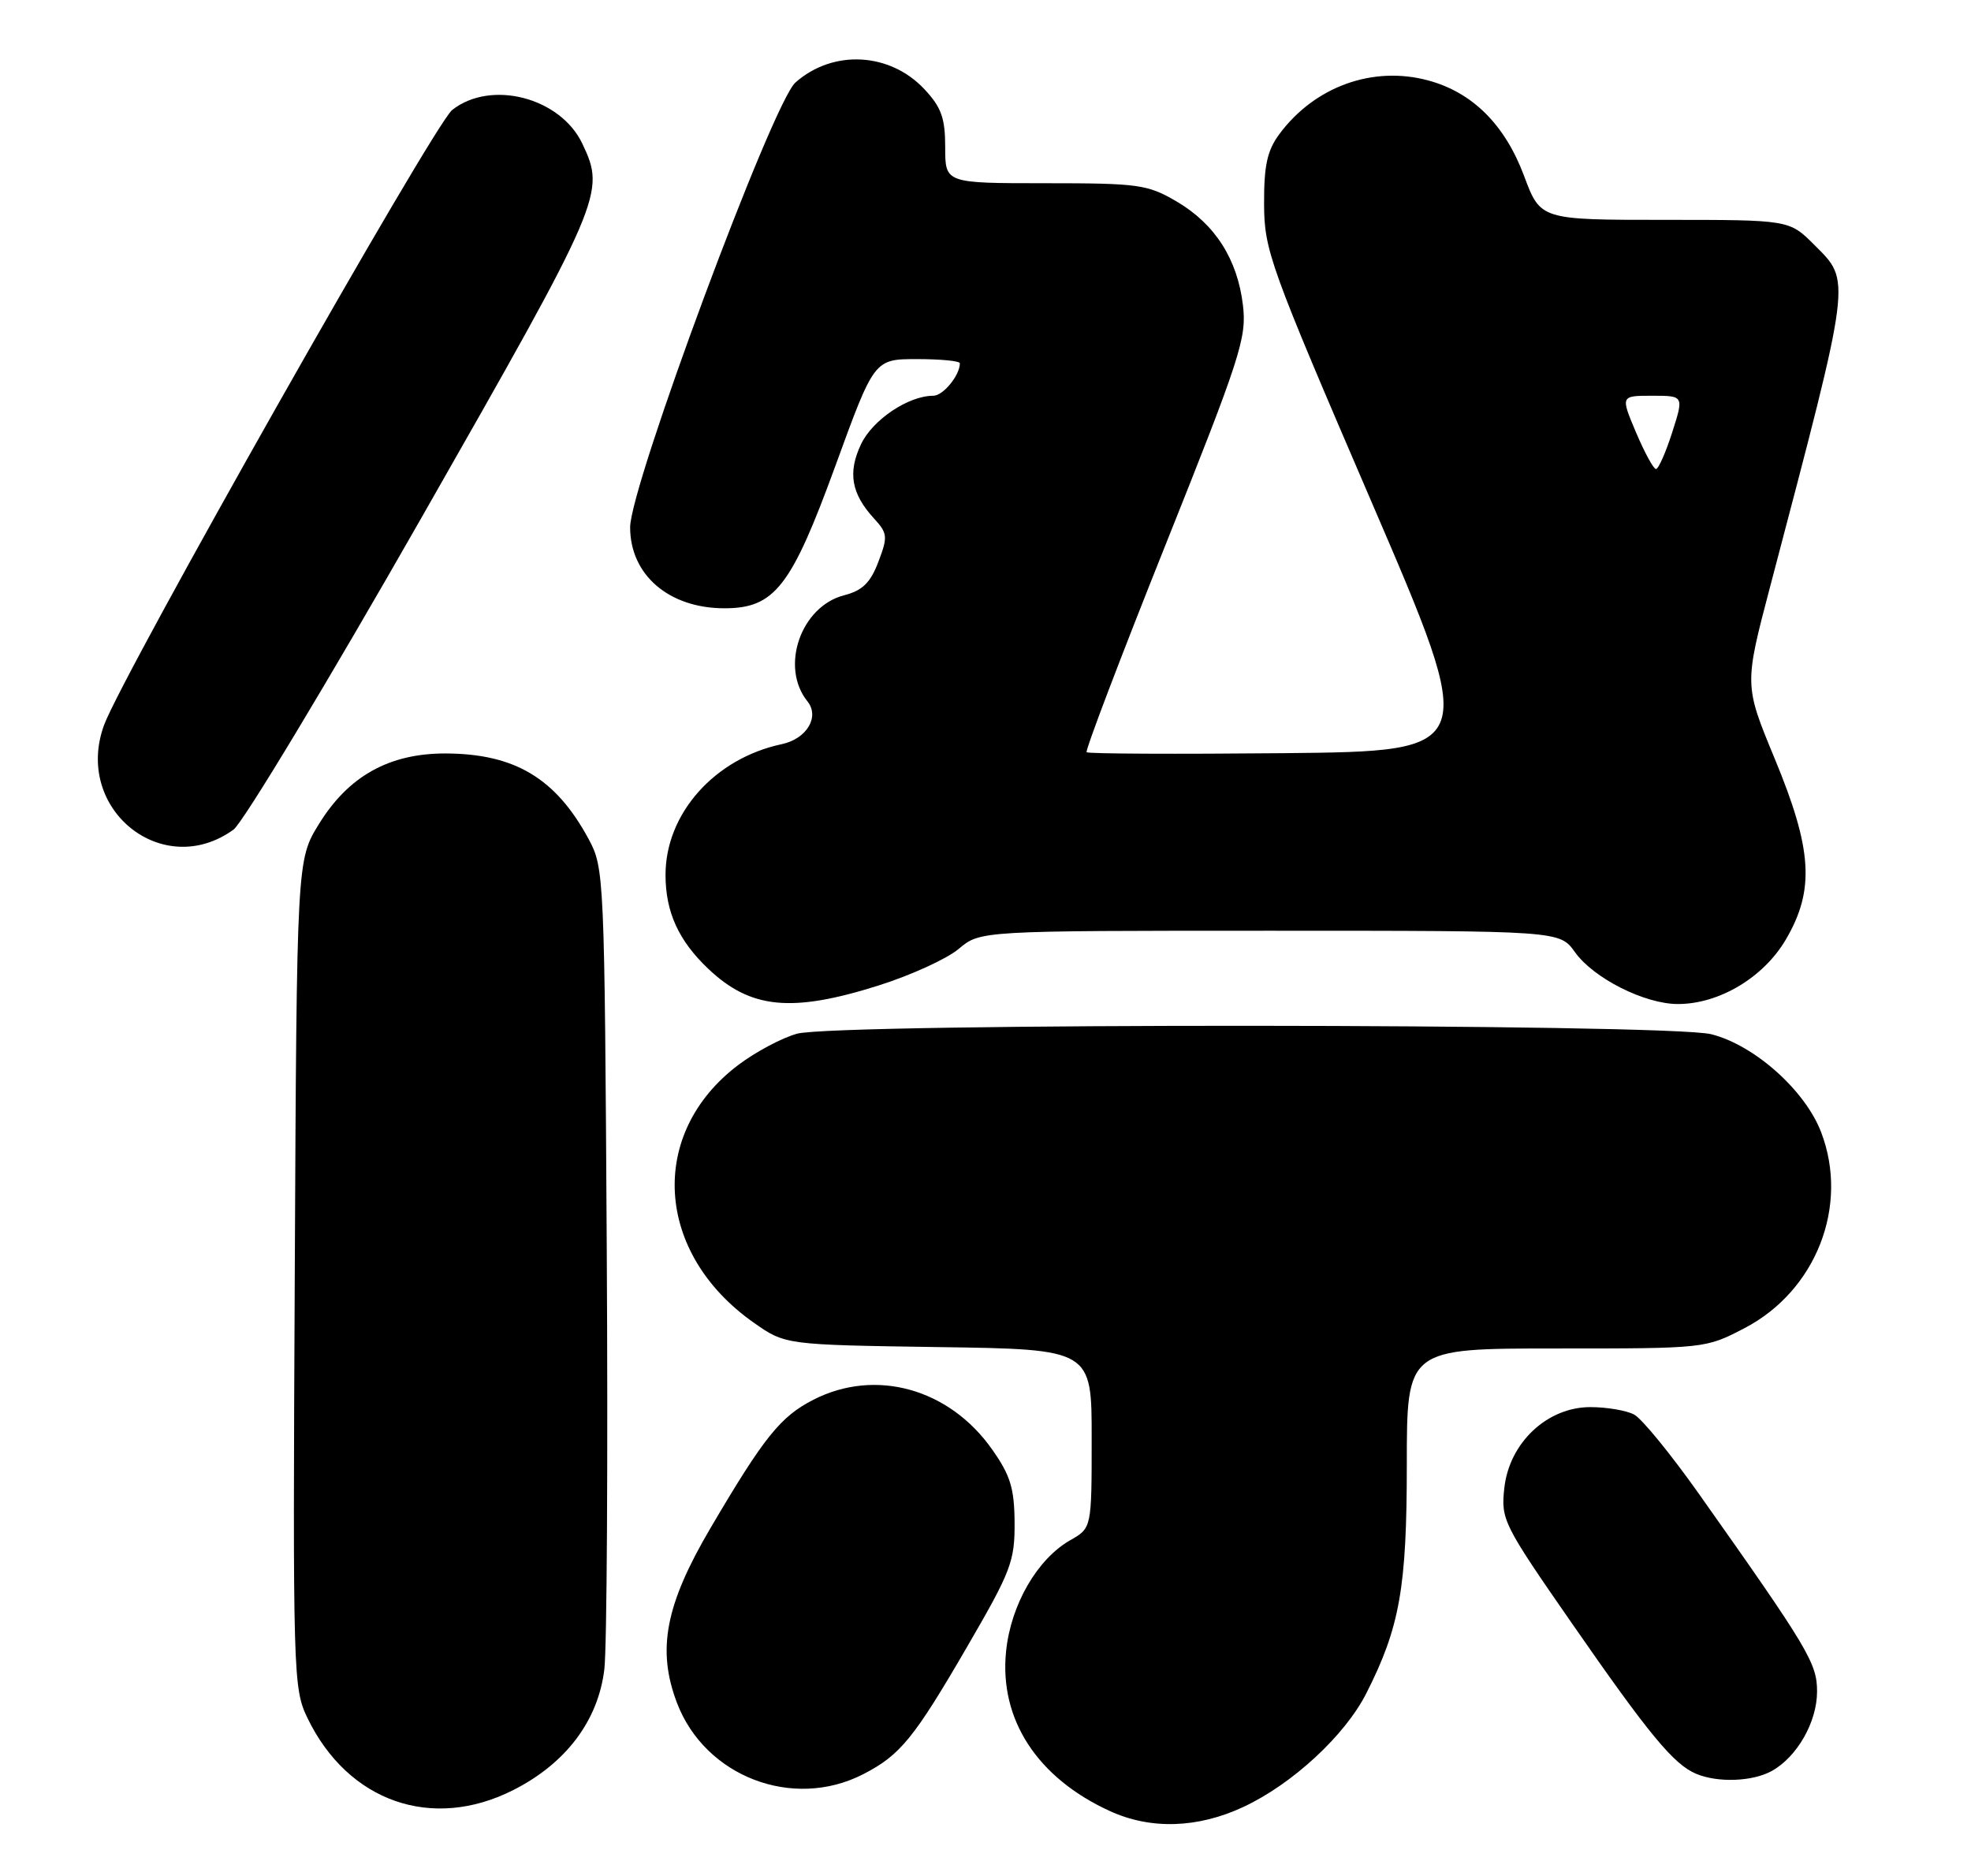 <?xml version="1.0" encoding="UTF-8" standalone="no"?>
<!DOCTYPE svg PUBLIC "-//W3C//DTD SVG 1.1//EN" "http://www.w3.org/Graphics/SVG/1.1/DTD/svg11.dtd" >
<svg xmlns="http://www.w3.org/2000/svg" xmlns:xlink="http://www.w3.org/1999/xlink" version="1.1" viewBox="0 0 269 256">
 <g >
 <path fill="currentColor"
d=" M 169.69 246.56 C 176.37 243.45 183.56 236.81 186.48 231.04 C 191.05 222.02 192.00 216.62 192.00 199.82 C 192.00 184.00 192.00 184.00 212.39 184.00 C 232.76 184.00 232.77 184.00 238.12 181.21 C 247.87 176.11 252.39 164.54 248.55 154.50 C 246.37 148.78 239.44 142.60 233.55 141.12 C 227.65 139.63 114.10 139.57 108.78 141.05 C 106.73 141.61 103.13 143.53 100.78 145.30 C 88.39 154.64 89.36 170.98 102.86 180.47 C 107.17 183.50 107.17 183.50 128.08 183.81 C 149.00 184.11 149.00 184.11 148.99 196.31 C 148.99 208.50 148.99 208.50 146.07 210.16 C 141.57 212.72 137.96 218.95 137.31 225.31 C 136.35 234.59 141.56 242.60 151.50 247.13 C 157.06 249.67 163.46 249.47 169.69 246.56 Z  M 70.06 244.25 C 77.25 240.61 81.64 234.78 82.48 227.77 C 82.83 224.87 82.98 199.10 82.81 170.50 C 82.51 119.43 82.46 118.43 80.34 114.50 C 75.86 106.19 70.25 102.84 60.80 102.81 C 53.13 102.80 47.58 105.88 43.54 112.42 C 40.50 117.34 40.50 117.34 40.23 173.80 C 39.96 228.72 40.01 230.38 41.97 234.44 C 47.50 245.86 58.98 249.87 70.06 244.25 Z  M 117.79 242.10 C 122.88 239.49 124.74 237.20 132.11 224.50 C 137.97 214.42 138.50 213.02 138.47 207.79 C 138.44 203.08 137.90 201.32 135.42 197.80 C 129.58 189.47 119.50 186.66 111.02 190.99 C 106.52 193.29 104.29 196.06 96.97 208.50 C 90.80 218.99 89.63 225.11 92.40 232.38 C 96.24 242.42 108.21 247.01 117.79 242.10 Z  M 241.81 241.65 C 245.27 239.73 247.99 234.96 247.99 230.81 C 248.00 226.95 246.80 224.95 231.82 203.77 C 228.03 198.42 224.08 193.58 223.03 193.02 C 221.99 192.46 219.30 192.00 217.05 192.00 C 211.16 192.00 205.99 196.86 205.31 203.03 C 204.83 207.35 205.14 207.97 214.53 221.50 C 225.08 236.71 228.43 240.76 231.50 242.04 C 234.47 243.28 239.19 243.10 241.81 241.65 Z  M 119.91 134.47 C 124.31 133.08 129.24 130.83 130.85 129.47 C 133.79 127.00 133.79 127.00 173.33 127.00 C 212.86 127.00 212.86 127.00 214.94 129.91 C 217.48 133.48 224.46 137.00 229.00 137.00 C 234.63 137.00 240.69 133.38 243.73 128.20 C 247.70 121.42 247.36 115.94 242.20 103.49 C 238.05 93.47 238.05 93.47 241.60 79.99 C 252.81 37.41 252.67 38.47 247.60 33.40 C 244.20 30.00 244.20 30.00 227.22 30.00 C 210.24 30.00 210.24 30.00 208.00 23.99 C 205.38 17.00 200.96 12.60 194.90 10.97 C 187.35 8.94 179.41 11.81 174.59 18.32 C 172.95 20.54 172.50 22.59 172.52 27.82 C 172.55 34.19 173.24 36.10 187.19 68.50 C 201.83 102.50 201.83 102.50 175.26 102.77 C 160.65 102.91 148.52 102.86 148.30 102.64 C 148.09 102.42 152.93 89.70 159.06 74.37 C 169.29 48.78 170.16 46.10 169.64 41.68 C 168.90 35.38 165.83 30.57 160.58 27.49 C 156.61 25.17 155.42 25.00 142.66 25.00 C 129.00 25.00 129.00 25.00 129.00 20.11 C 129.00 16.11 128.48 14.65 126.17 12.18 C 121.45 7.13 113.68 6.72 108.56 11.26 C 105.43 14.02 86.00 66.31 86.00 71.95 C 86.00 78.45 91.30 83.00 98.87 83.00 C 105.72 83.00 107.99 80.08 114.03 63.52 C 119.32 49.00 119.32 49.00 125.16 49.00 C 128.37 49.00 131.00 49.25 131.00 49.57 C 131.00 51.22 128.72 54.00 127.37 54.00 C 123.98 54.00 119.10 57.27 117.52 60.60 C 115.68 64.47 116.18 67.35 119.26 70.72 C 121.14 72.77 121.19 73.22 119.88 76.66 C 118.79 79.53 117.71 80.58 115.19 81.23 C 109.28 82.76 106.43 91.02 110.20 95.70 C 111.90 97.81 110.10 100.82 106.70 101.54 C 97.54 103.48 90.83 111.01 90.83 119.37 C 90.83 124.44 92.61 128.35 96.66 132.19 C 102.44 137.67 108.03 138.22 119.91 134.47 Z  M 31.87 113.20 C 33.17 112.25 44.75 93.04 57.61 70.49 C 82.32 27.16 82.67 26.33 79.48 19.61 C 76.49 13.30 67.01 10.84 61.72 15.00 C 59.21 16.98 16.74 92.01 14.20 98.94 C 10.02 110.38 22.20 120.20 31.87 113.20 Z  M 223.28 59.00 C 221.17 54.00 221.17 54.00 225.49 54.00 C 229.82 54.00 229.82 54.00 228.22 59.00 C 227.34 61.75 226.34 64.00 226.01 64.00 C 225.67 64.00 224.45 61.75 223.28 59.00 Z "/>
</g>
</svg>